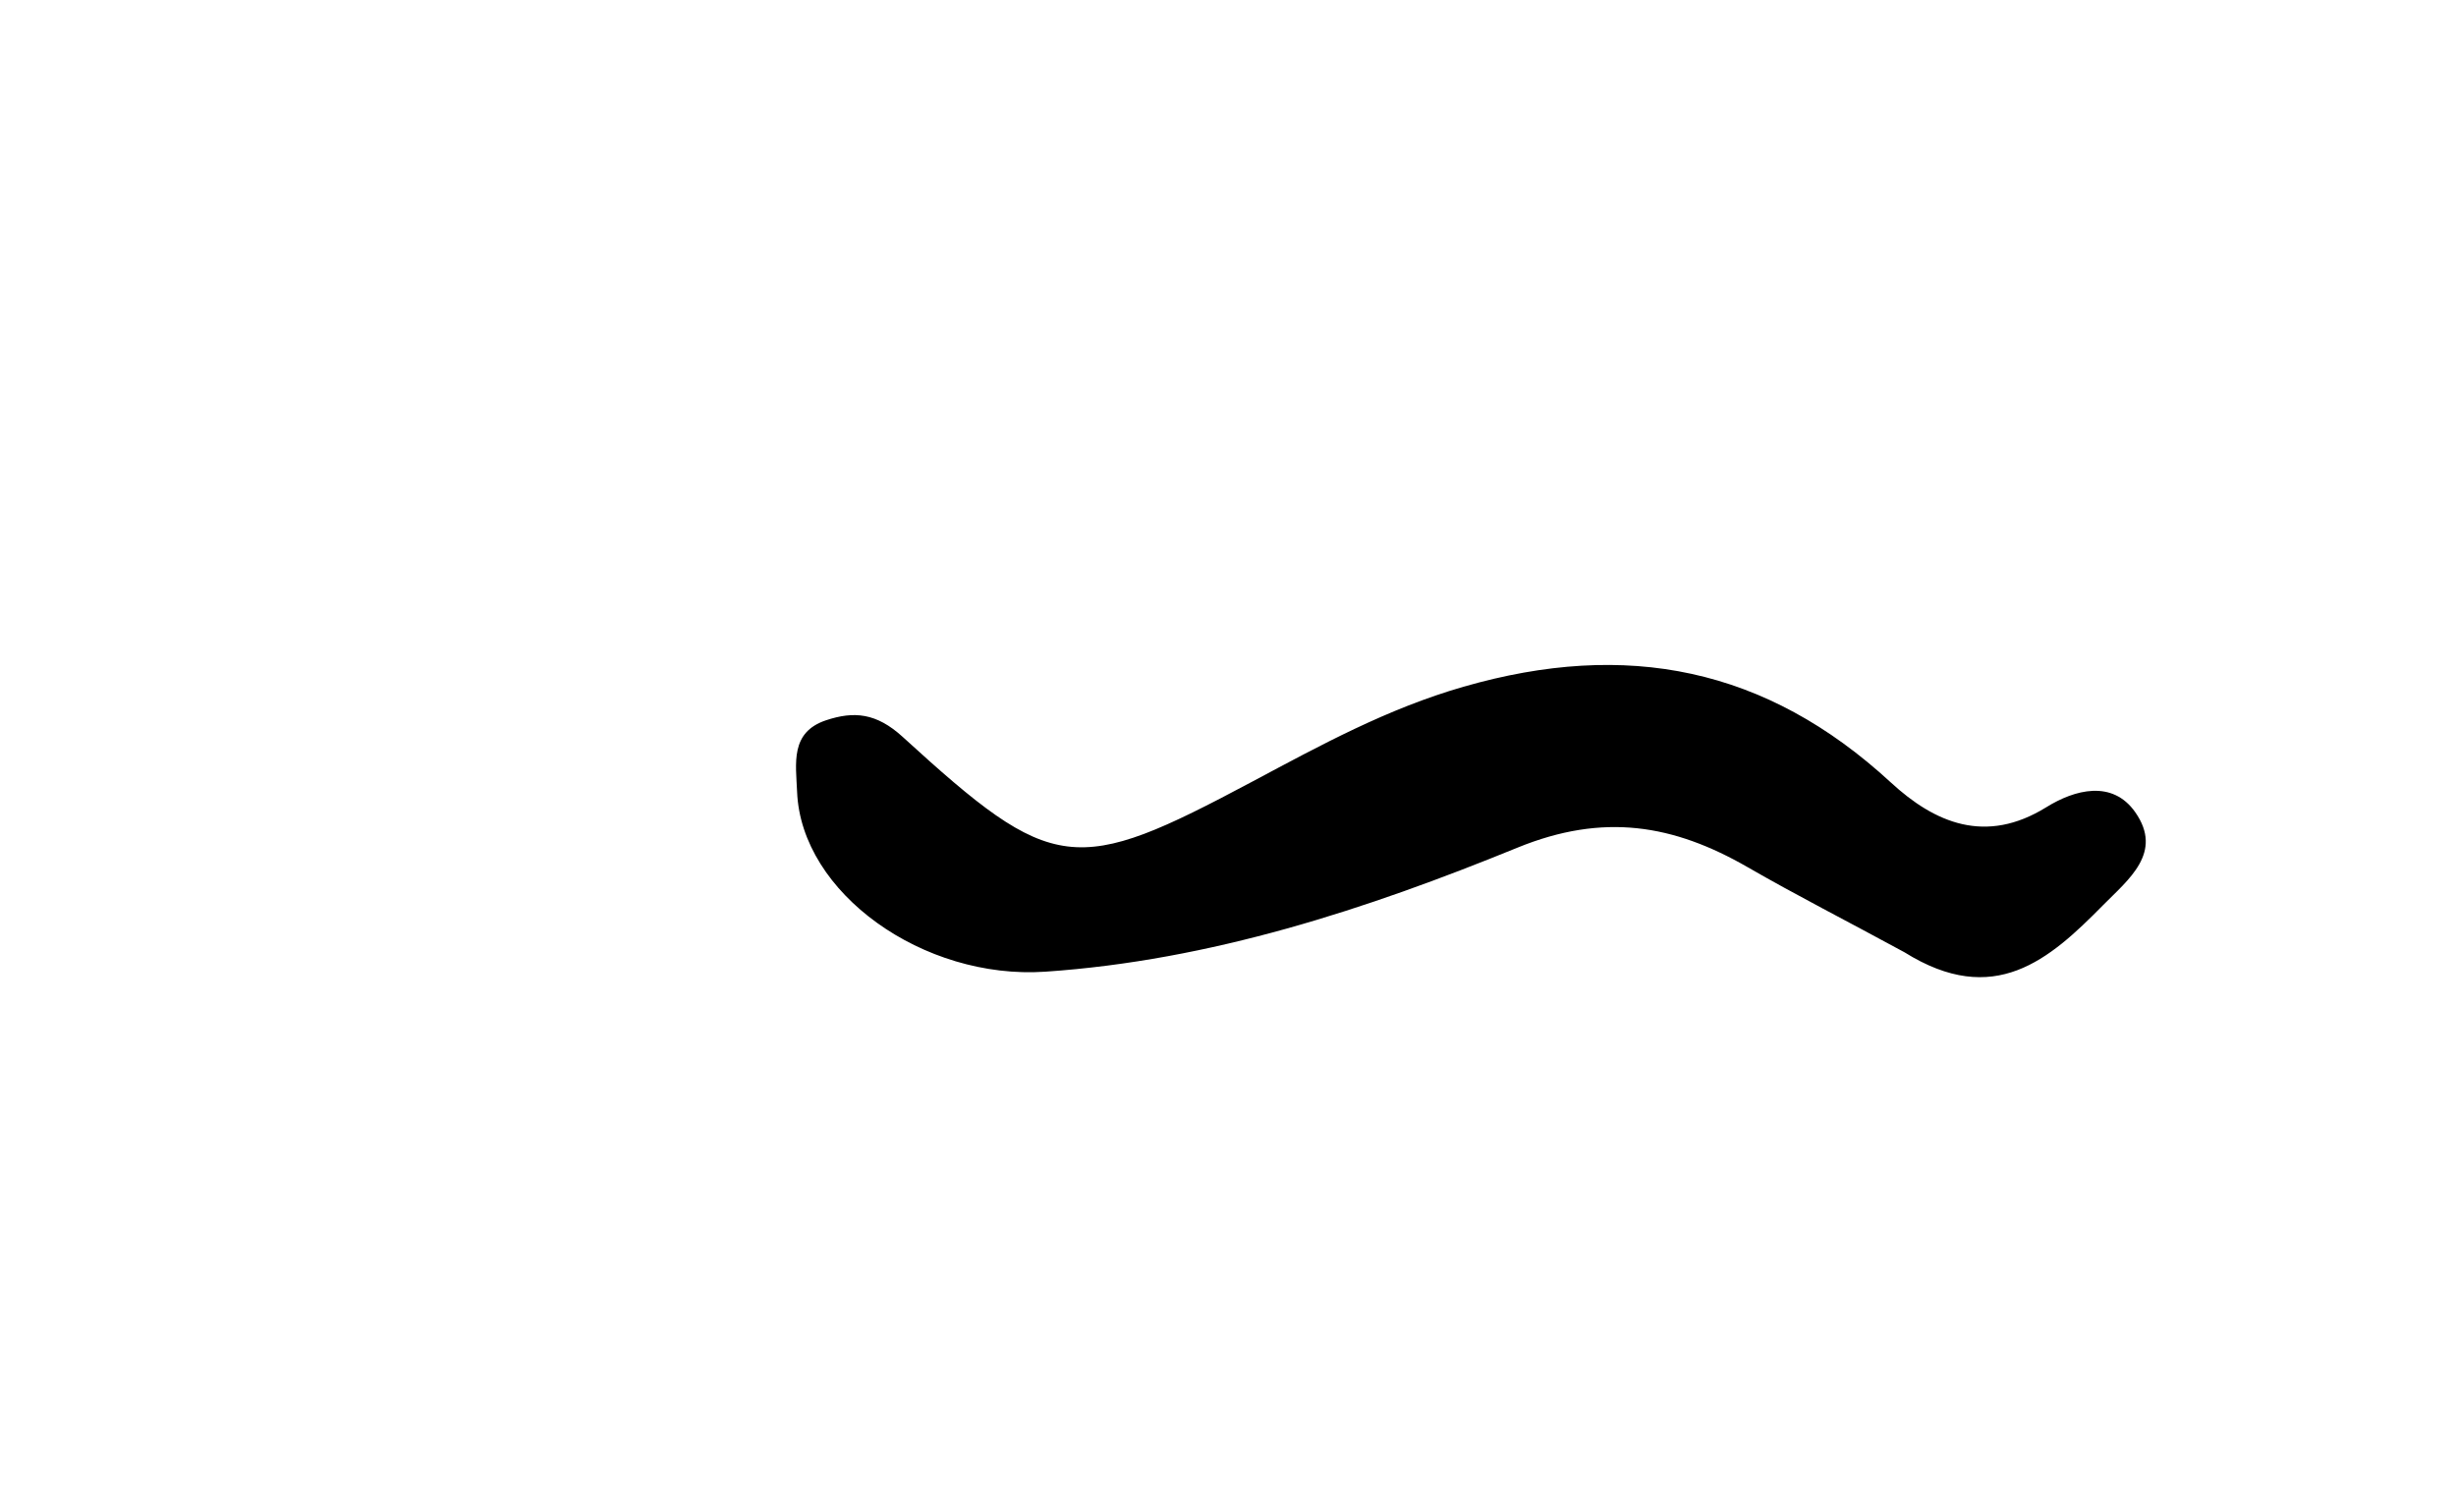 <?xml version="1.0" encoding="UTF-8"?>
<svg width="255px" height="157px" viewBox="0 0 255 157" version="1.1" xmlns="http://www.w3.org/2000/svg" xmlns:xlink="http://www.w3.org/1999/xlink">
    <title>Lips/24</title>
    <g id="Lips/24" stroke="none" stroke-width="1" fill="none" fill-rule="evenodd">
        <g transform="translate(82.648, 69.037)" fill="#000000" fill-rule="nonzero" id="Path_4060">
            <path d="M115.089,29.83 C109.131,26.588 103.897,23.93 98.818,21.002 C91.123,16.568 83.851,15.318 74.903,18.969 C59.235,25.363 43.067,30.676 25.891,31.844 C13.215,32.705 0.548,23.683 0.113,13.189 C-0.01,10.217 -0.624,6.989 3.123,5.741 C5.999,4.785 8.333,4.963 11.076,7.469 C26.742,21.777 28.937,21.939 47.383,12.107 C54.474,8.328 61.376,4.542 69.315,2.258 C86.237,-2.611 100.715,0.258 113.667,12.195 C118.244,16.415 123.526,18.673 129.827,14.763 C132.746,12.952 136.664,11.883 139.053,15.294 C141.987,19.484 138.353,22.259 135.683,24.963 C130.128,30.601 124.403,35.649 115.089,29.83 Z"></path>
        </g>
    </g>
</svg>